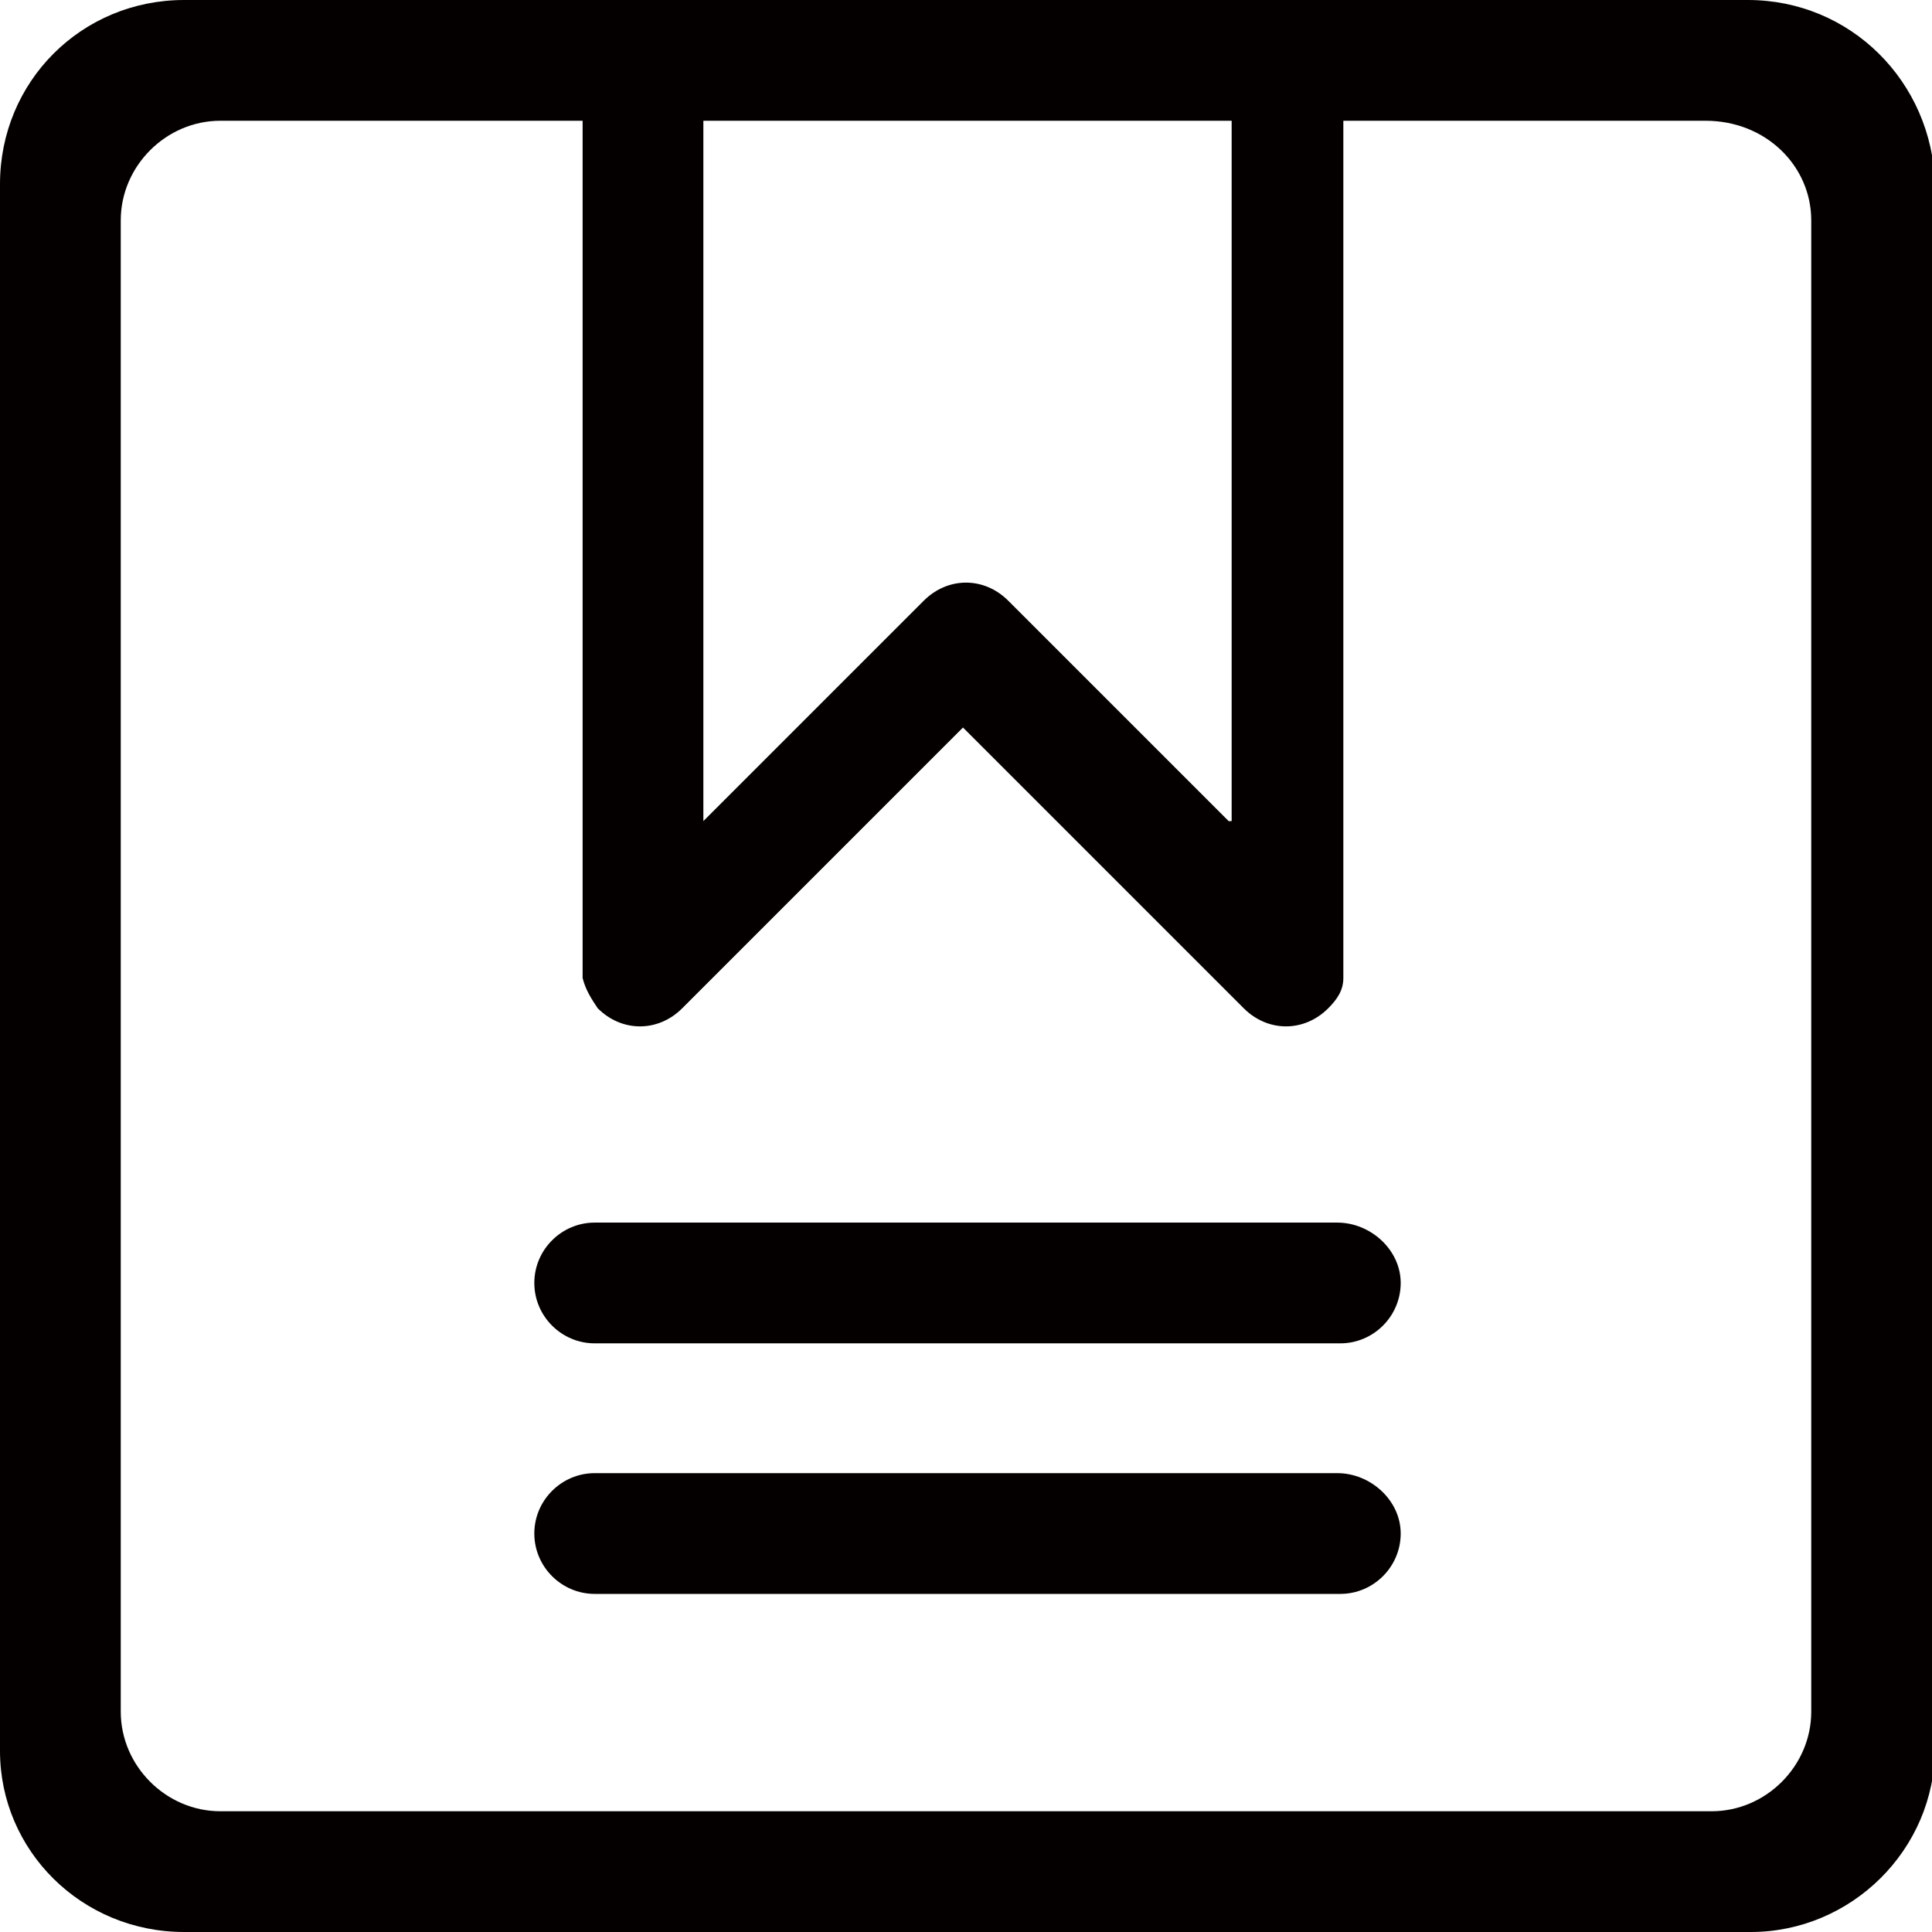 <?xml version="1.0" encoding="utf-8"?>
<!-- Generator: Adobe Illustrator 19.0.0, SVG Export Plug-In . SVG Version: 6.00 Build 0)  -->
<svg version="1.1" id="图层_1" xmlns="http://www.w3.org/2000/svg" xmlns:xlink="http://www.w3.org/1999/xlink" x="0px" y="0px"
	 viewBox="0 0 64 64" style="enable-background:new 0 0 64 64;" xml:space="preserve">
<style type="text/css">
	.st0{fill:#040000;}
</style>
<g id="XMLID_732_">
	<path id="XMLID_735_" class="st0" d="M57.9,0H6.1C2.7,0,0,2.7,0,6.1v51.9C0,61.3,2.7,64,6.1,64h51.9c3.3,0,6.1-2.7,6.1-6.1V6.1
		C64,2.7,61.3,0,57.9,0z M40.7,27.2l-7.3-7.3c-0.8-0.8-2-0.8-2.8,0l-7.3,7.3V4h17.5V27.2z M60,56.7c0,1.8-1.5,3.3-3.3,3.3H7.3
		C5.5,60,4,58.5,4,56.7V7.3C4,5.5,5.5,4,7.3,4h12v28c0,0,0,0,0,0c0,0.1,0,0.3,0,0.4c0,0,0,0,0,0c0.1,0.4,0.3,0.7,0.5,1
		c0.4,0.4,0.9,0.6,1.4,0.6s1-0.2,1.4-0.6l9.3-9.3l9.3,9.3c0.4,0.4,0.9,0.6,1.4,0.6s1-0.2,1.4-0.6c0.3-0.3,0.5-0.6,0.5-1c0,0,0,0,0,0
		c0-0.1,0-0.3,0-0.4c0,0,0,0,0,0V4h12C58.5,4,60,5.5,60,7.3V56.7z"/>
	<path id="XMLID_734_" class="st0" d="M44.3,40.5H19.7c-1.1,0-2,0.9-2,2s0.9,2,2,2h24.7c1.1,0,2-0.9,2-2S45.4,40.5,44.3,40.5z"/>
	<path id="XMLID_733_" class="st0" d="M44.3,48.8H19.7c-1.1,0-2,0.9-2,2s0.9,2,2,2h24.7c1.1,0,2-0.9,2-2S45.4,48.8,44.3,48.8z"/>
</g>
</svg>
